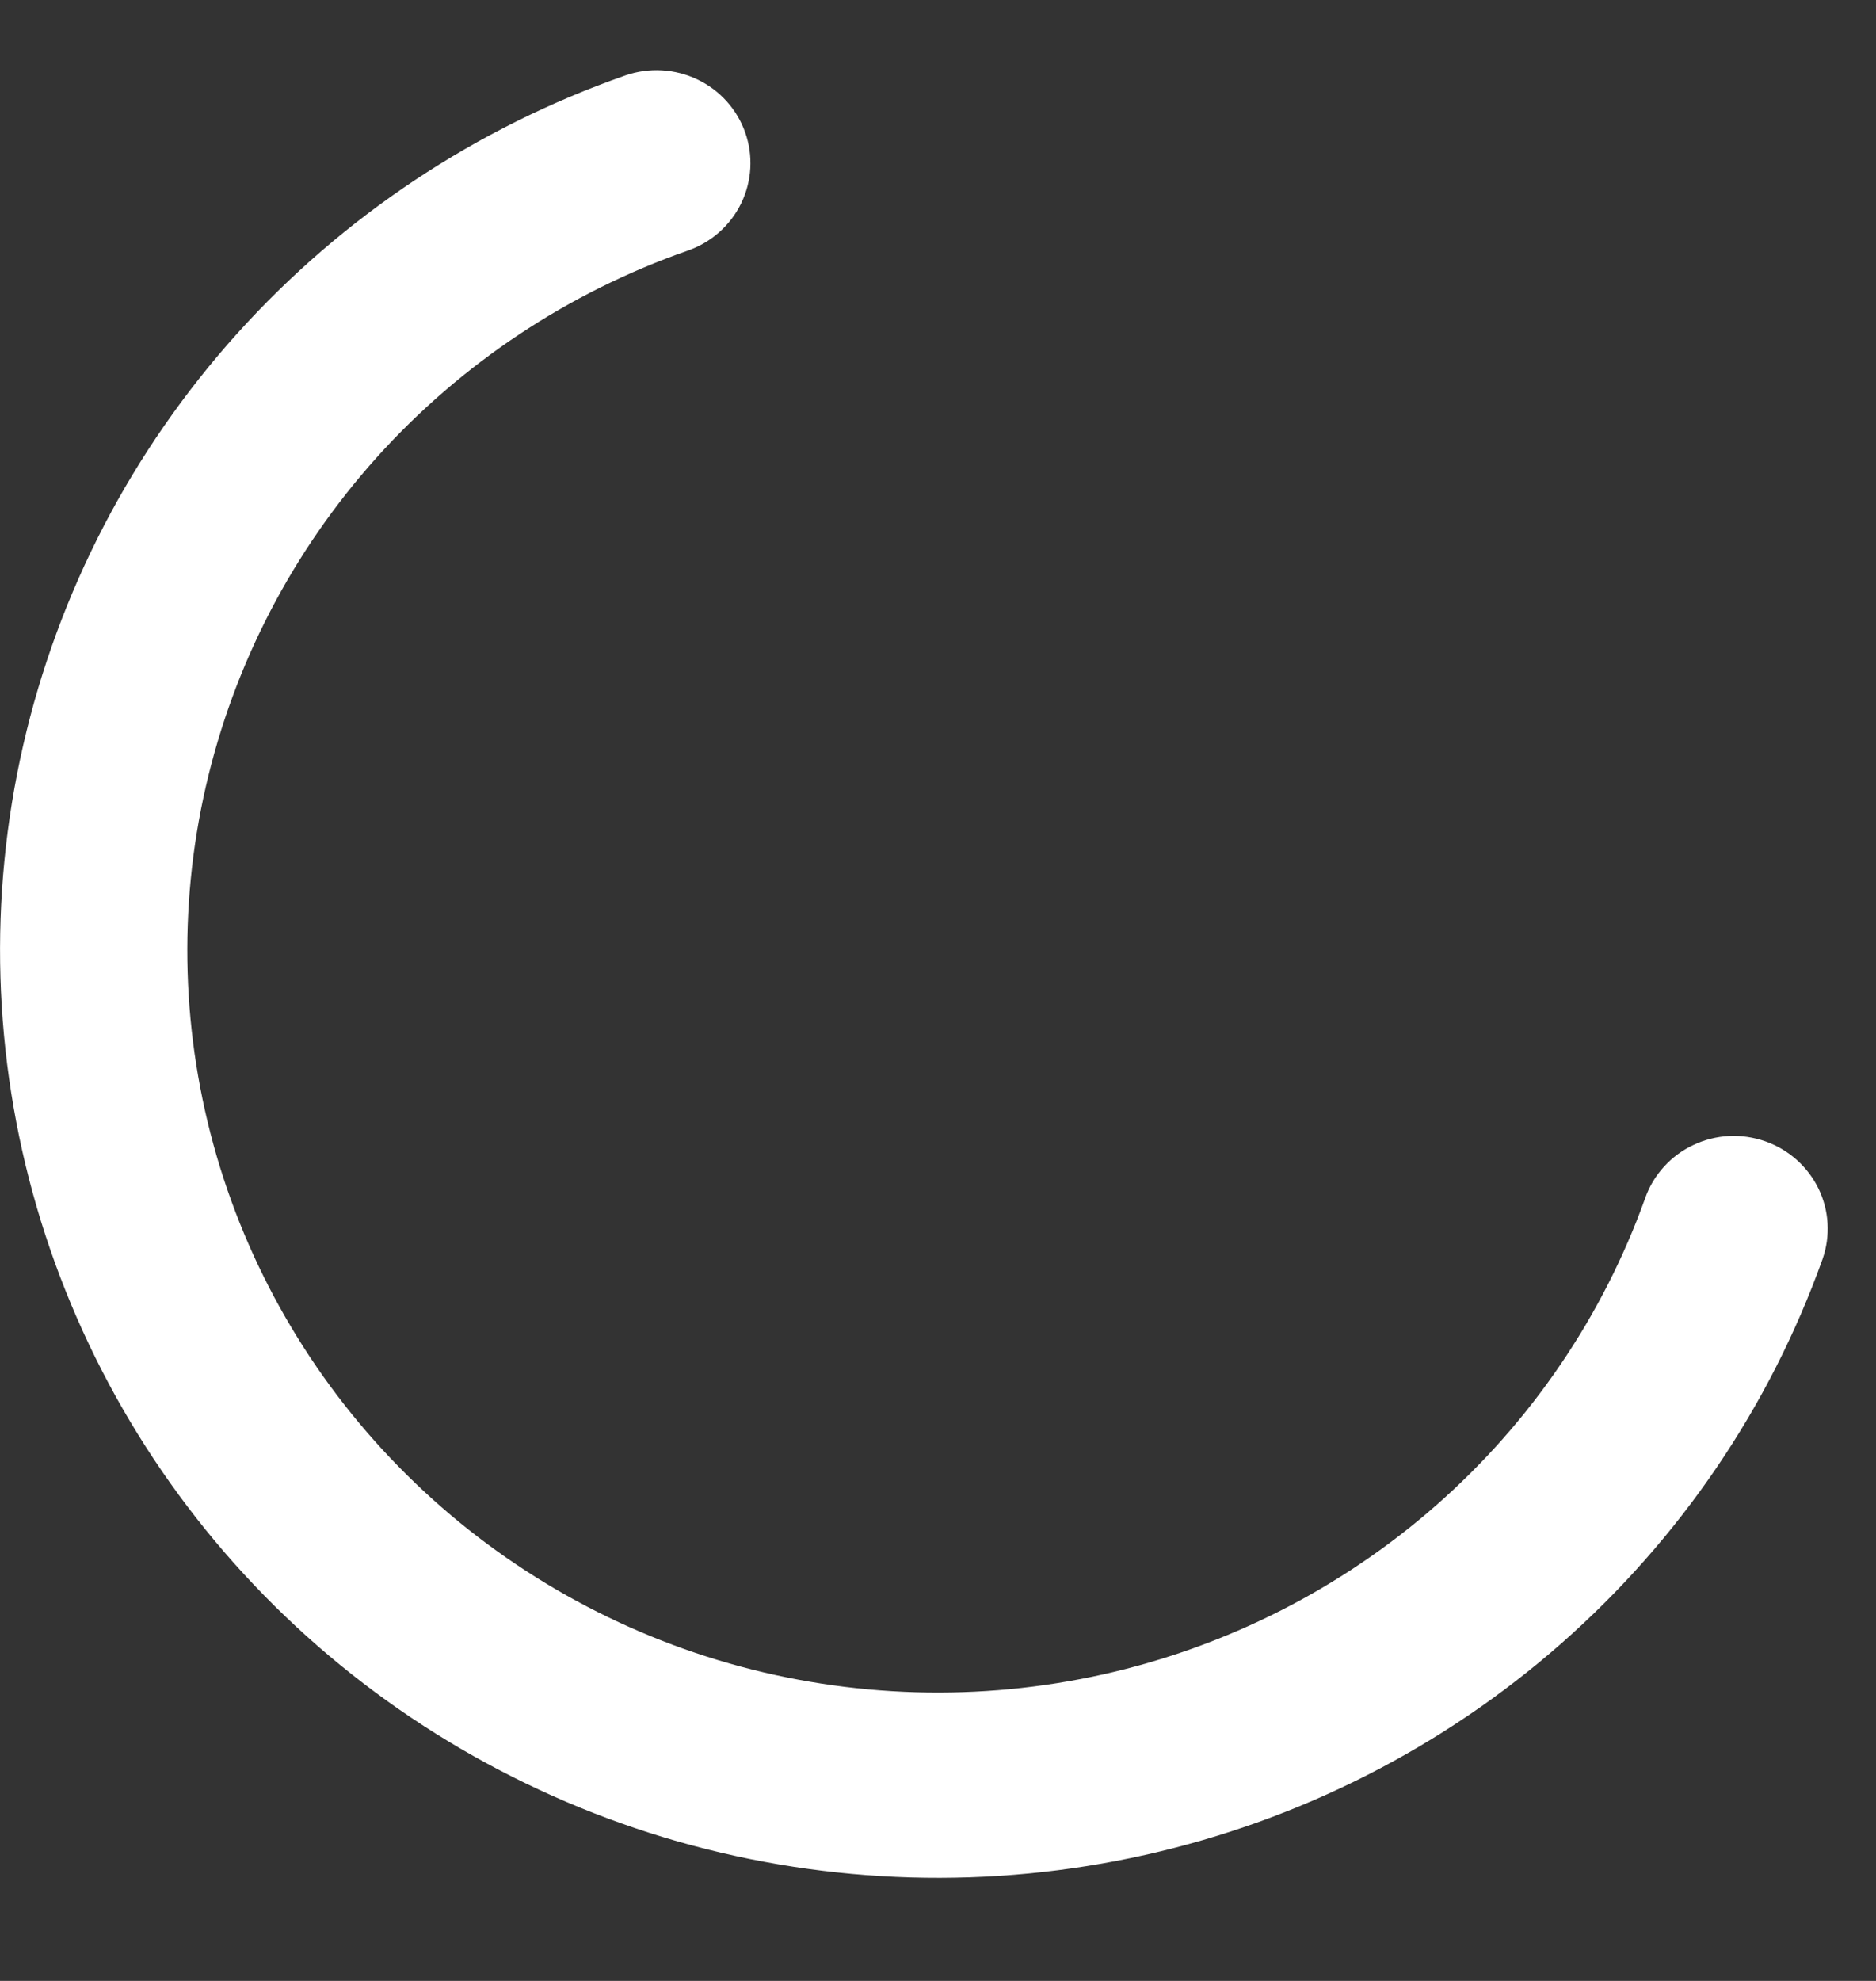 <svg width="18" height="19" viewBox="0 0 18 19" fill="none" xmlns="http://www.w3.org/2000/svg">
<rect x="0" y="0" width="18" height="19" fill="#333333" stroke="none"/>
<path d="M16.938 10.947C16.826 10.908 16.708 10.89 16.589 10.896C16.471 10.902 16.355 10.931 16.248 10.982C16.141 11.032 16.045 11.103 15.966 11.19C15.886 11.278 15.825 11.379 15.786 11.49C15.38 12.624 14.691 13.637 13.782 14.436C12.873 15.235 11.774 15.793 10.588 16.059C9.402 16.324 8.167 16.288 6.998 15.955C5.83 15.621 4.766 15 3.906 14.149C3.046 13.299 2.418 12.248 2.08 11.092C1.743 9.937 1.706 8.716 1.975 7.544C2.244 6.371 2.808 5.285 3.616 4.386C4.425 3.487 5.45 2.806 6.596 2.405C6.822 2.327 7.007 2.164 7.111 1.951C7.215 1.738 7.229 1.493 7.15 1.27C7.071 1.047 6.906 0.864 6.691 0.762C6.476 0.659 6.228 0.645 6.002 0.723C4.569 1.224 3.287 2.076 2.276 3.199C1.265 4.322 0.559 5.68 0.223 7.146C-0.113 8.612 -0.068 10.139 0.354 11.583C0.776 13.027 1.561 14.342 2.636 15.405C3.711 16.468 5.042 17.244 6.502 17.662C7.963 18.079 9.507 18.124 10.99 17.791C12.473 17.459 13.847 16.761 14.983 15.761C16.119 14.762 16.98 13.495 17.487 12.077C17.565 11.855 17.551 11.612 17.448 11.4C17.345 11.189 17.162 11.026 16.938 10.947Z" fill="white"/>
</svg>
